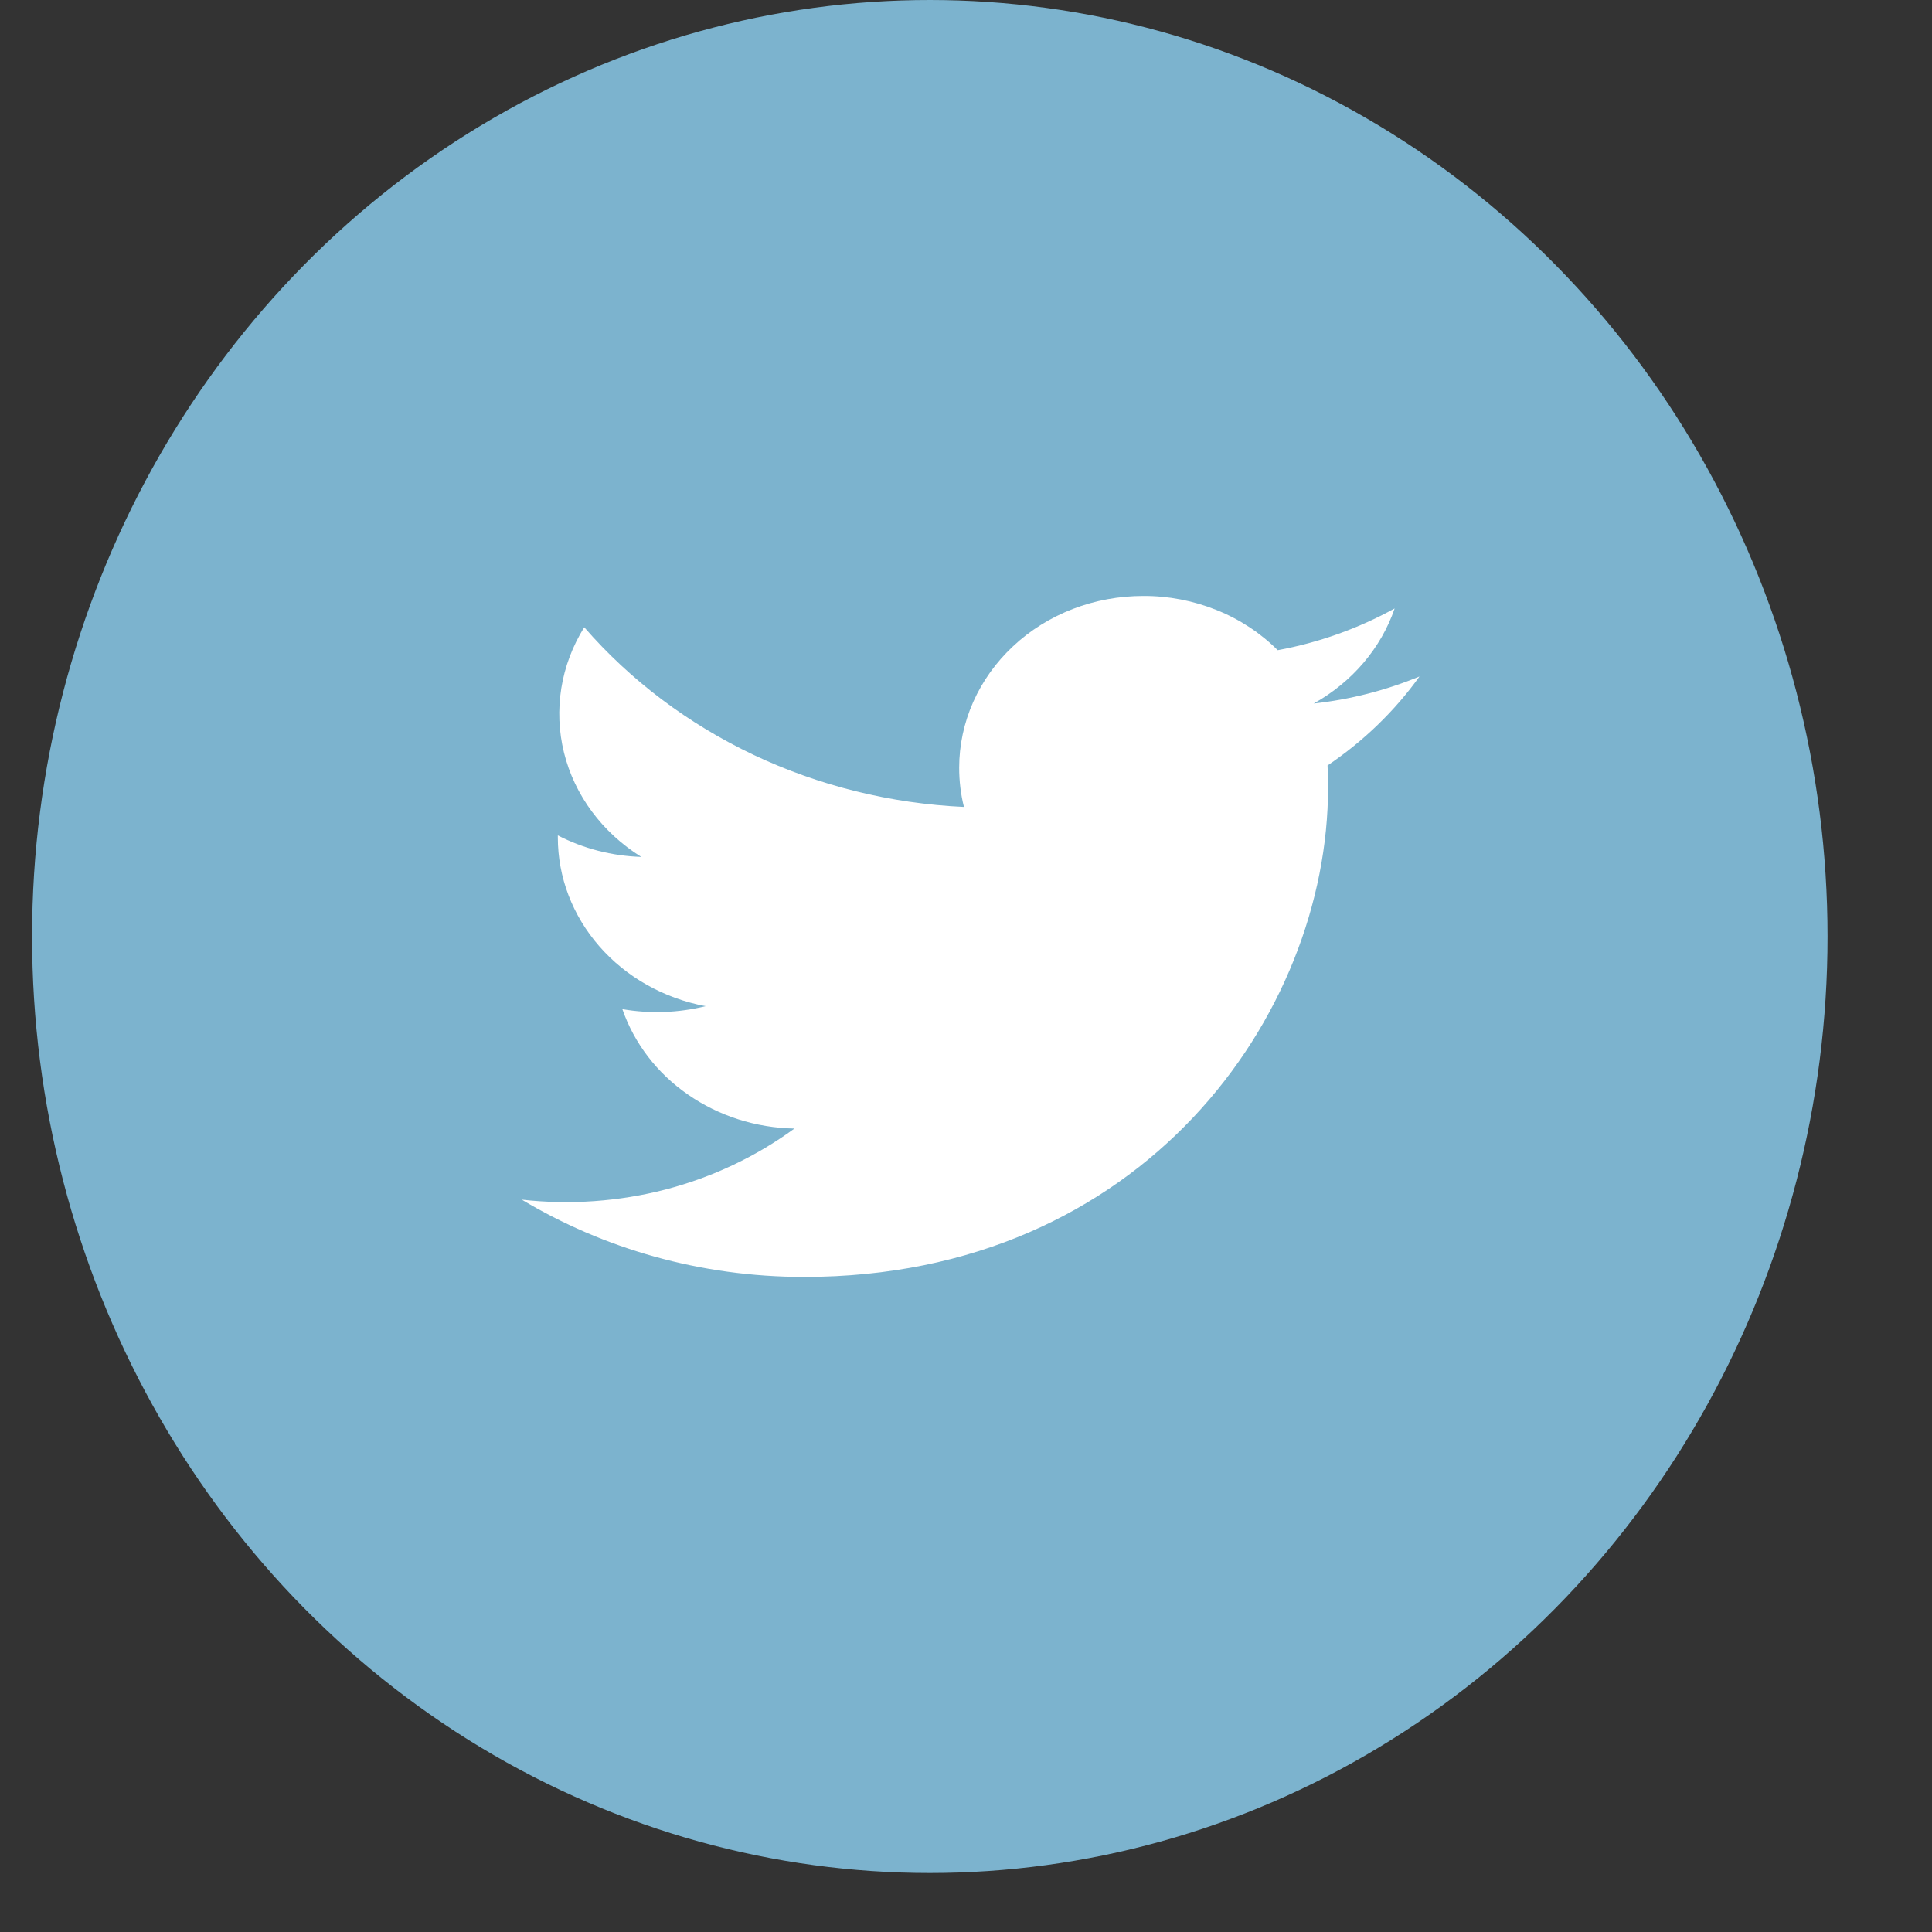 <svg width="15" height="15" viewBox="0 0 15 15" fill="none" xmlns="http://www.w3.org/2000/svg">
<rect x="0" y="0" width="15" height="15" fill="#333333" stroke="none"/>
<g clip-path="url(#clip0_10_38744)">
<ellipse cx="7.219" cy="7.271" rx="6.97" ry="7.271" fill="#7CB3CE"/>
<path d="M10.307 5.943C10.31 6 10.311 6.058 10.311 6.115C10.311 7.88 8.873 9.914 6.243 9.914C5.435 9.914 4.684 9.693 4.051 9.314C4.426 9.356 4.805 9.329 5.168 9.235C5.532 9.14 5.871 8.979 6.168 8.762C5.869 8.757 5.58 8.664 5.341 8.498C5.101 8.332 4.924 8.1 4.832 7.835C5.047 7.872 5.267 7.864 5.478 7.812C5.154 7.751 4.863 7.587 4.654 7.348C4.445 7.109 4.331 6.811 4.331 6.502V6.486C4.53 6.589 4.752 6.646 4.979 6.653C4.676 6.464 4.461 6.175 4.379 5.844C4.297 5.512 4.353 5.164 4.536 4.87C4.895 5.283 5.343 5.62 5.851 5.861C6.359 6.101 6.915 6.239 7.484 6.265C7.459 6.166 7.447 6.063 7.447 5.961C7.447 5.786 7.484 5.612 7.556 5.45C7.628 5.288 7.733 5.141 7.866 5.017C7.998 4.893 8.156 4.795 8.329 4.728C8.503 4.661 8.689 4.627 8.876 4.627C9.072 4.626 9.266 4.664 9.445 4.736C9.625 4.808 9.787 4.915 9.92 5.048C10.241 4.989 10.547 4.879 10.828 4.724C10.722 5.033 10.498 5.295 10.2 5.462C10.483 5.431 10.76 5.36 11.021 5.252C10.829 5.52 10.587 5.754 10.307 5.943Z" fill="white"/>
</g>
<defs>
<clipPath id="clip0_10_38744">
<rect width="13.939" height="14.541" fill="white" transform="translate(0.25)"/>
</clipPath>
</defs>
</svg>
